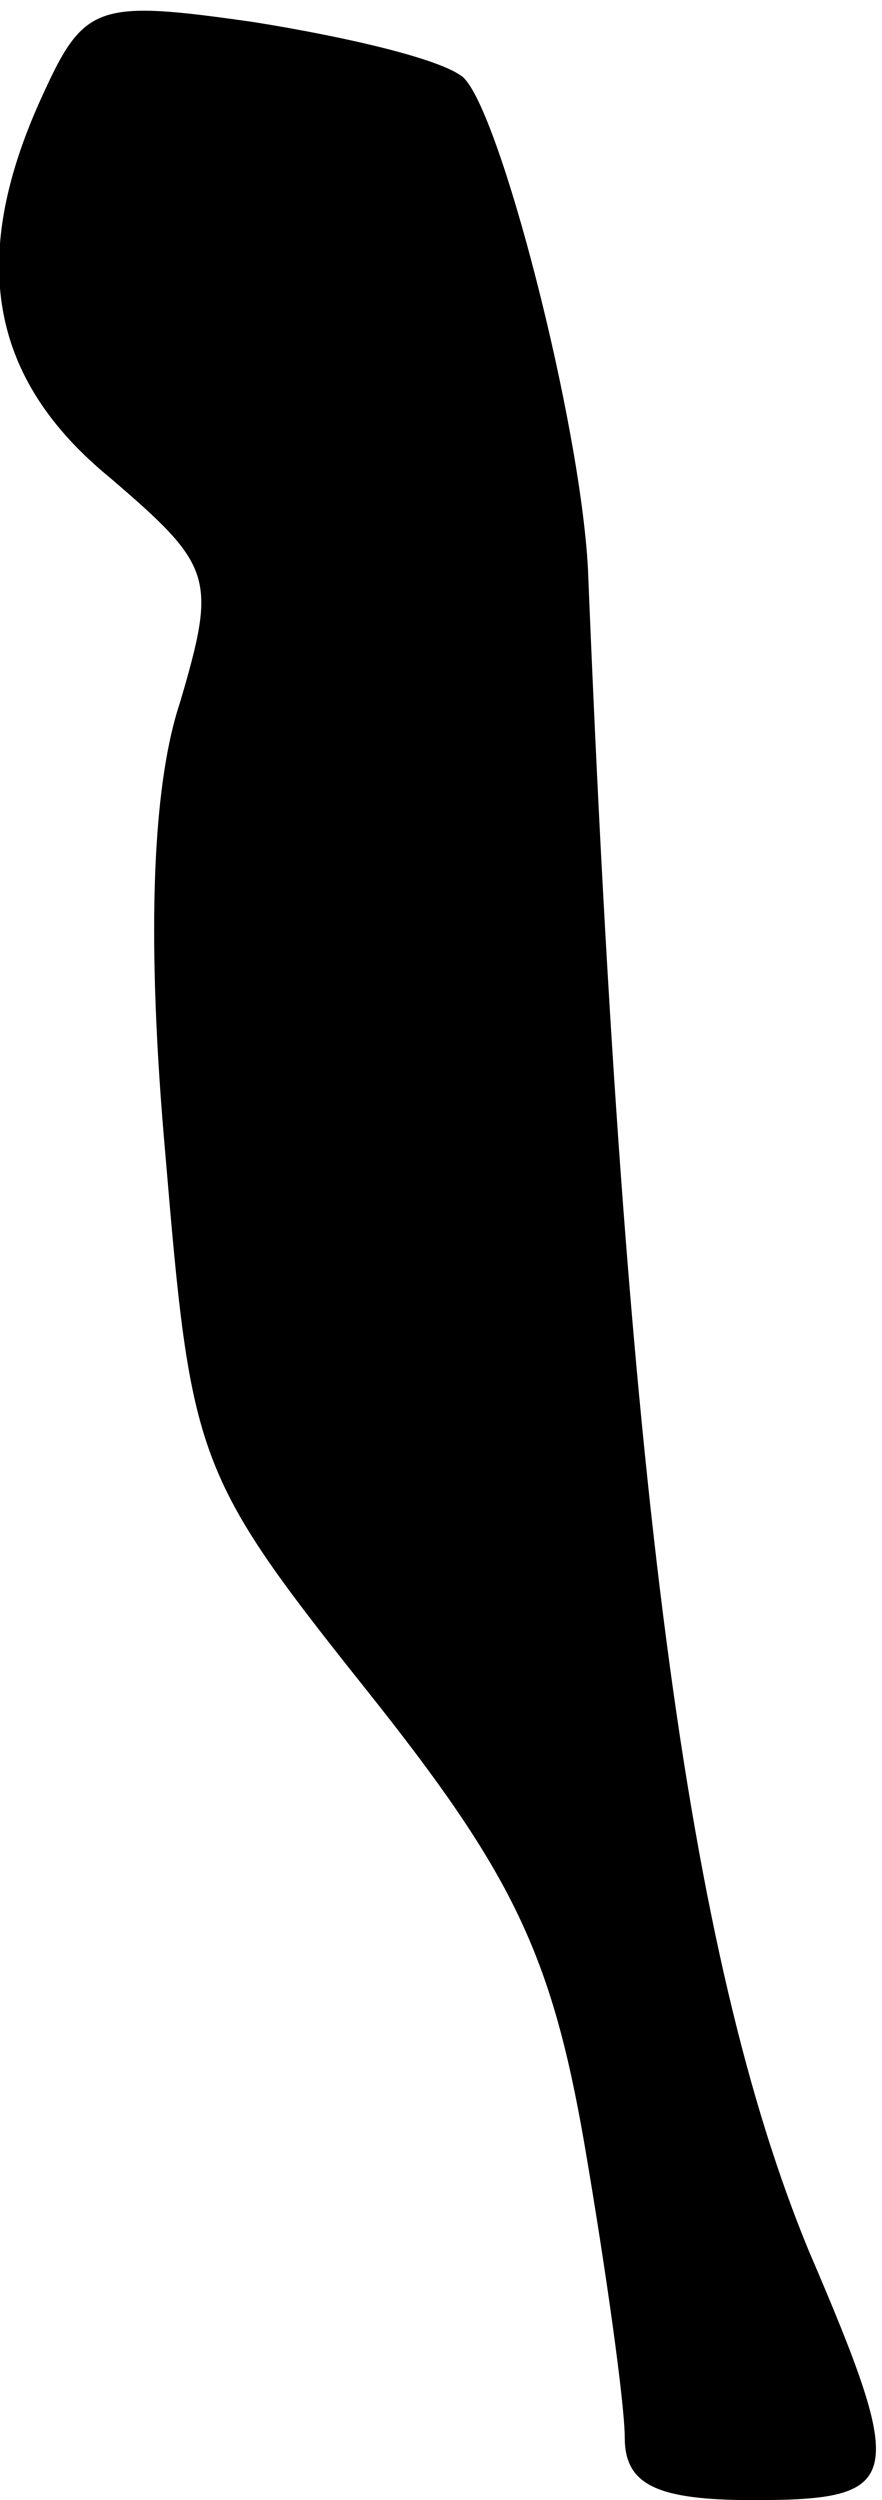 <?xml version="1.0" standalone="no"?>
<!DOCTYPE svg PUBLIC "-//W3C//DTD SVG 20010904//EN"
 "http://www.w3.org/TR/2001/REC-SVG-20010904/DTD/svg10.dtd">
<svg version="1.0" xmlns="http://www.w3.org/2000/svg"
 width="24pt" height="68pt" viewBox="0 0 24 68"
 preserveAspectRatio="xMidYMid meet">
<g transform="translate(0,68) scale(0.1,-0.1)"
fill="#000000" stroke="none">
<path fill="#000000" stroke="none" d="M12 655 c-21 -45 -15 -78 18 -105 28
-24 29 -27 19 -61 -8 -24 -9 -67 -4 -123 7 -83 8 -87 55 -146 39 -49 50 -71
59 -123 6 -35 11 -71 11 -80 0 -13 9 -17 35 -17 41 0 42 5 15 68 -33 80 -50
209 -60 457 -2 40 -24 125 -34 134 -6 5 -32 11 -57 15 -42 6 -46 5 -57 -19z"/>
</g>
</svg>
